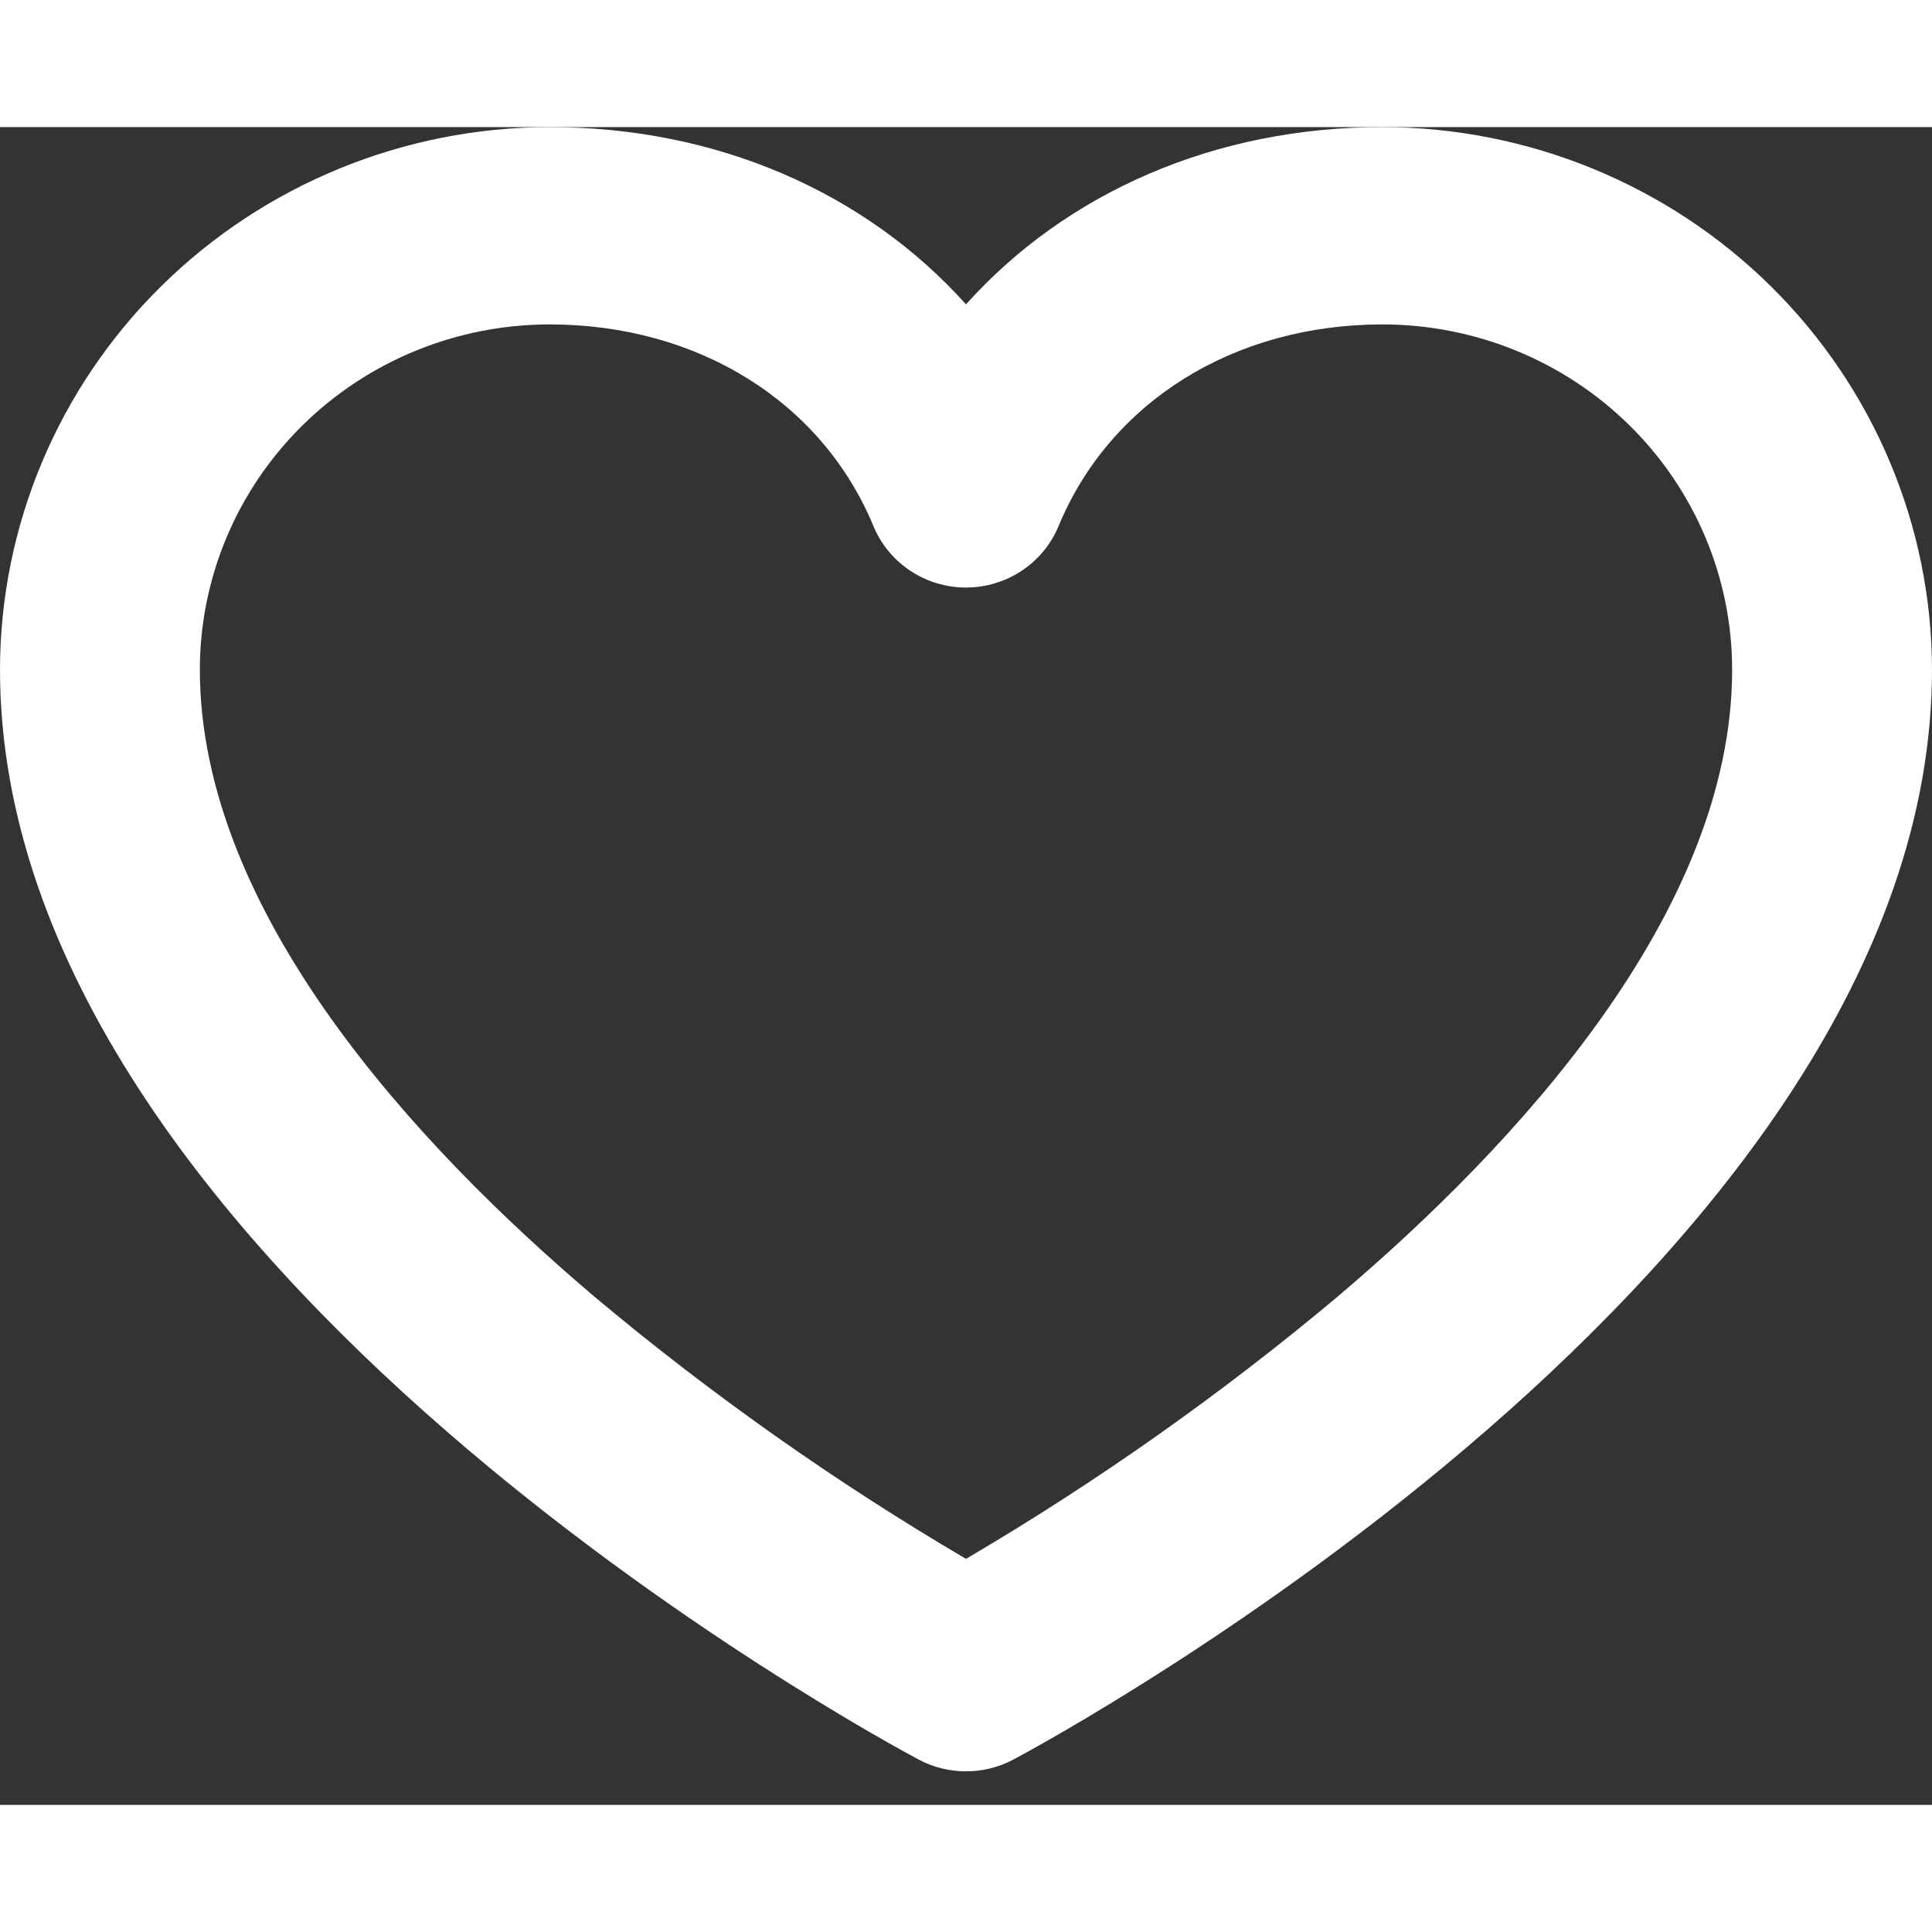<svg width="33" height="33" viewBox="0 0 38 33" fill="none" xmlns="http://www.w3.org/2000/svg">
<rect x="0" y="0" width="38" height="33" fill="#333333" stroke="none"/>
<path d="M27.19 0C23.899 0 20.979 1.282 19 3.486C17.021 1.282 14.101 0 10.81 0C7.944 0.003 5.197 1.129 3.17 3.13C1.144 5.13 0.003 7.843 0 10.672C0 22.369 17.331 31.715 18.068 32.108C18.354 32.261 18.675 32.34 19 32.34C19.325 32.34 19.646 32.261 19.932 32.108C20.669 31.715 38 22.369 38 10.672C37.996 7.843 36.856 5.13 34.83 3.13C32.803 1.129 30.056 0.003 27.19 0ZM26.29 23.019C24.009 24.93 21.571 26.65 19 28.161C16.429 26.65 13.991 24.93 11.71 23.019C8.16 20.013 3.931 15.429 3.931 10.672C3.931 8.871 4.656 7.144 5.946 5.87C7.236 4.596 8.986 3.881 10.81 3.881C13.726 3.881 16.166 5.401 17.18 7.849C17.328 8.206 17.58 8.511 17.904 8.726C18.228 8.941 18.61 9.056 19 9.056C19.39 9.056 19.772 8.941 20.096 8.726C20.42 8.511 20.672 8.206 20.82 7.849C21.834 5.401 24.274 3.881 27.19 3.881C29.014 3.881 30.764 4.596 32.054 5.87C33.344 7.144 34.069 8.871 34.069 10.672C34.069 15.429 29.84 20.013 26.29 23.019Z" fill="white"/>
</svg>
